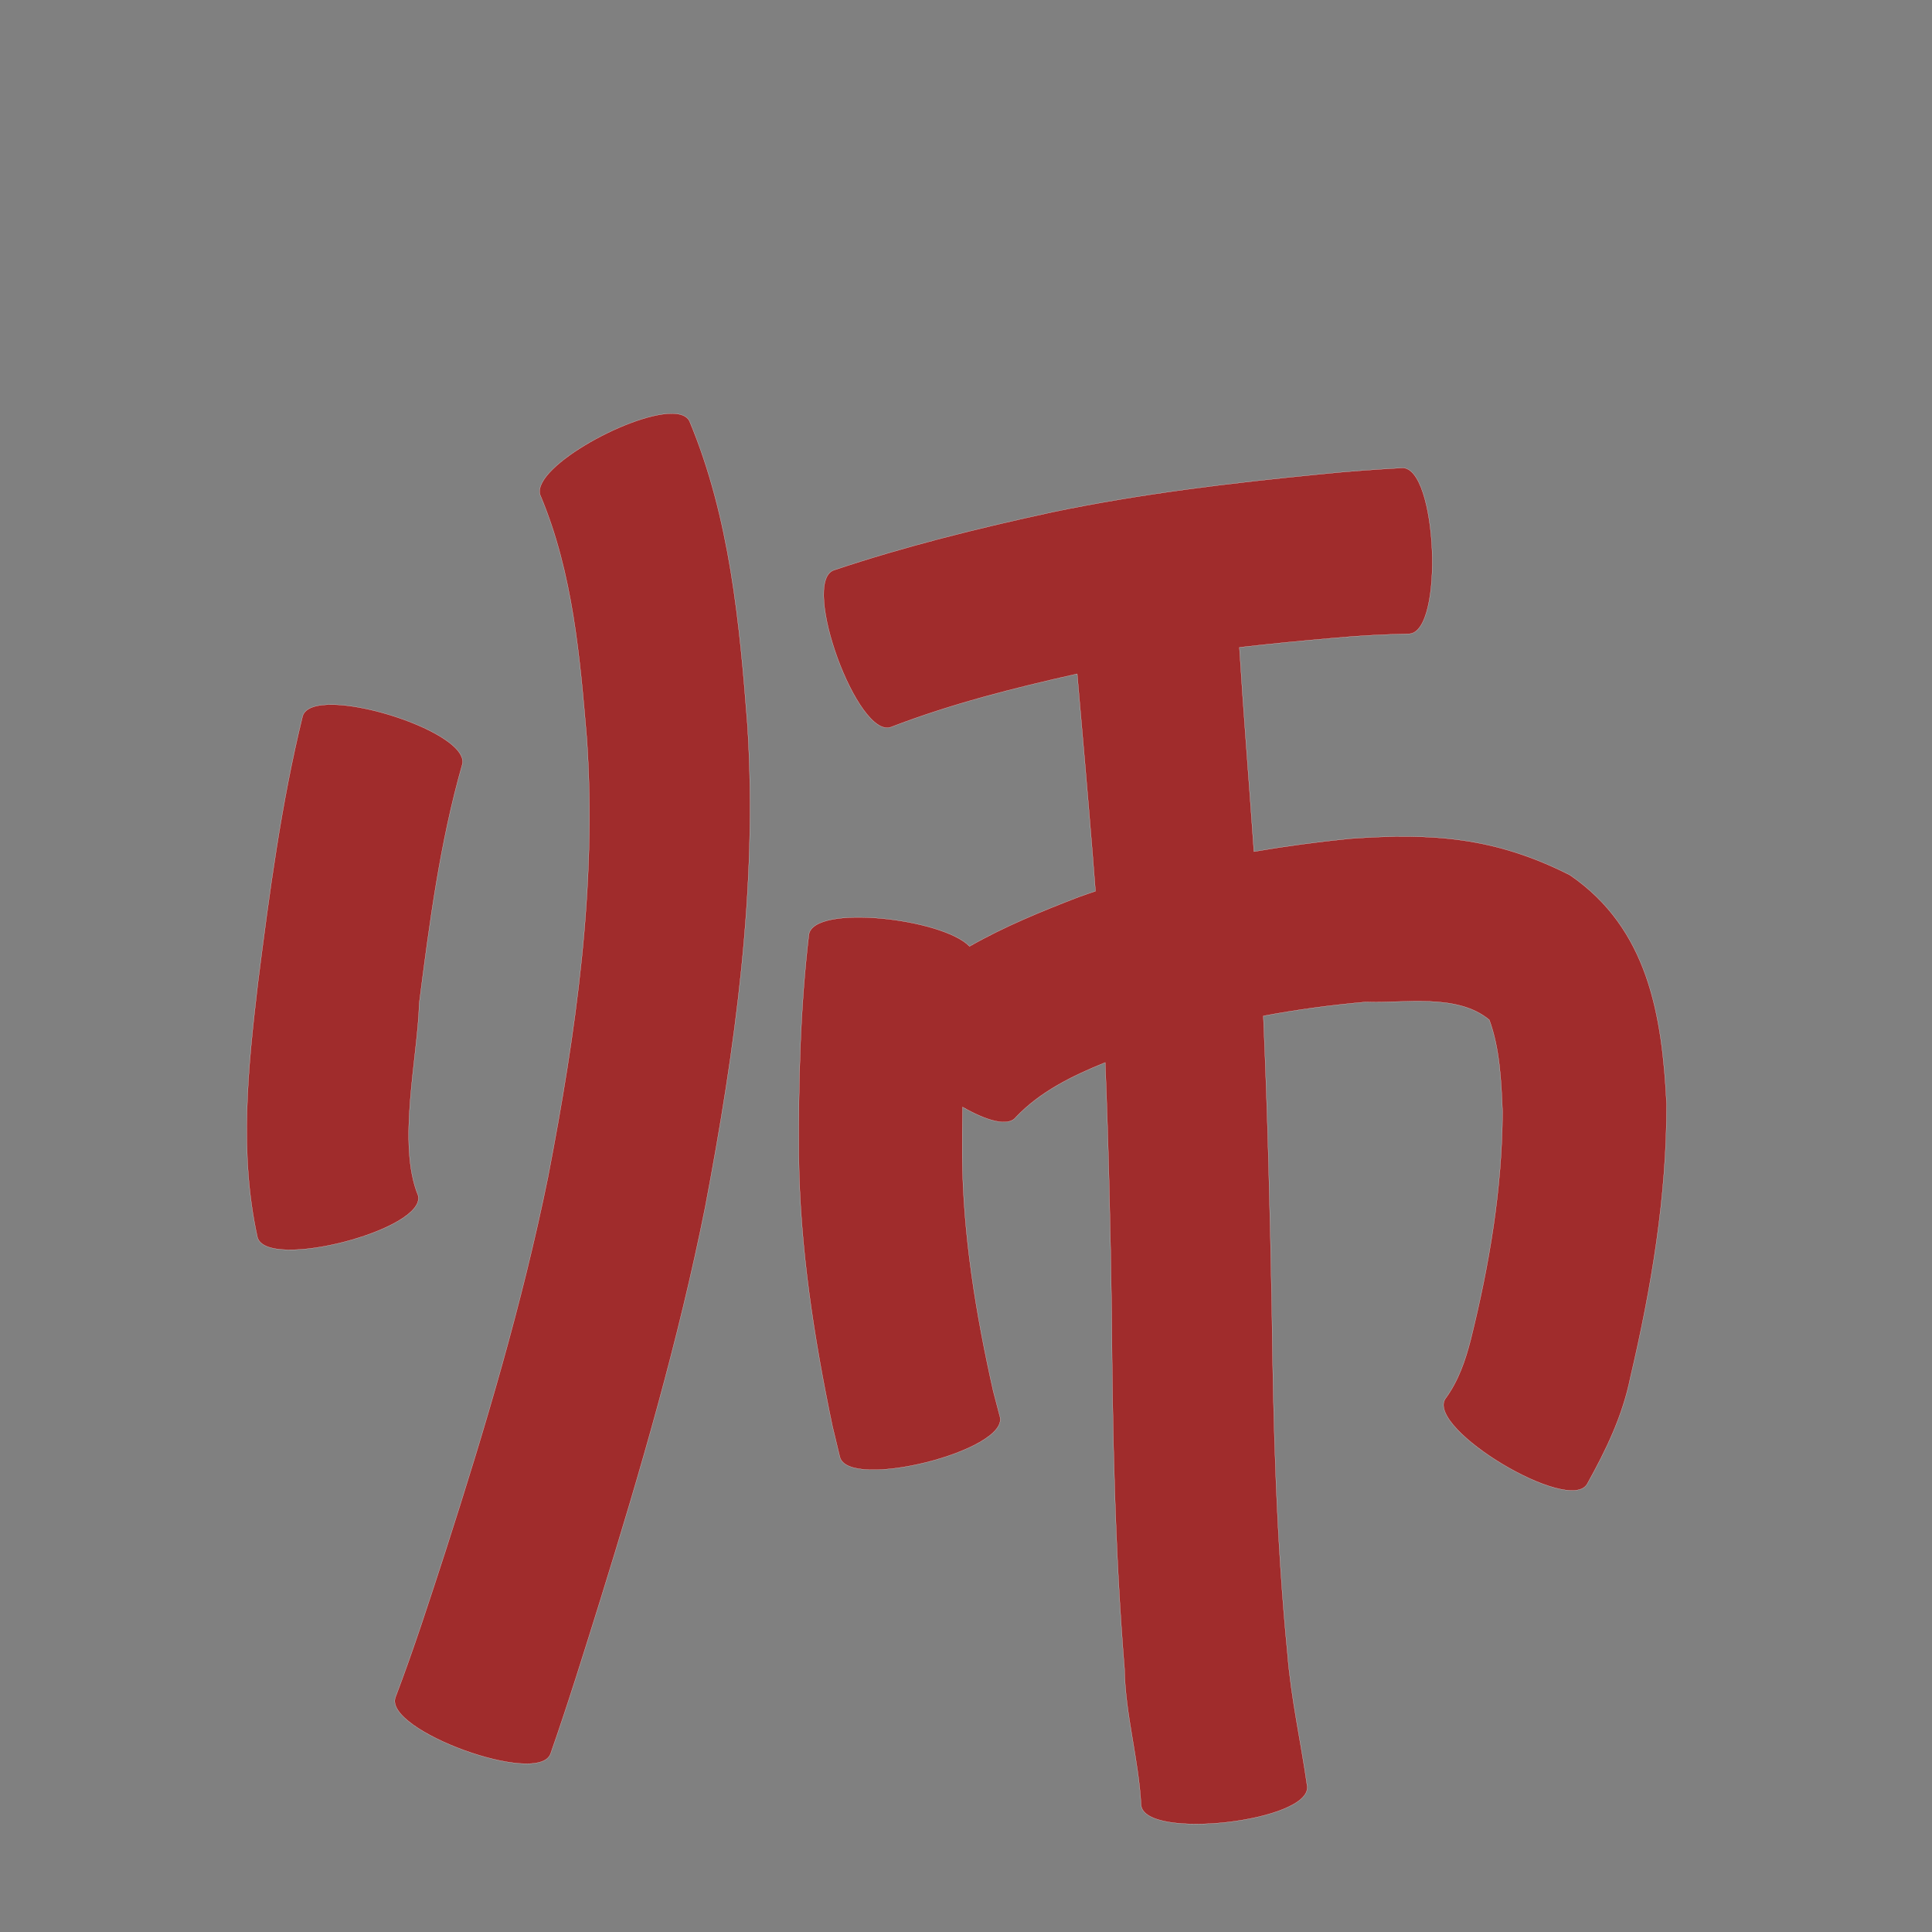 <?xml version="1.0" encoding="UTF-8" standalone="no"?>
<svg
   xmlns:dc="http://purl.org/dc/elements/1.1/"
   xmlns:cc="http://creativecommons.org/ns#"
   xmlns:rdf="http://www.w3.org/1999/02/22-rdf-syntax-ns#"
   xmlns:svg="http://www.w3.org/2000/svg"
   xmlns="http://www.w3.org/2000/svg"
   xmlns:sodipodi="http://sodipodi.sourceforge.net/DTD/sodipodi-0.dtd"
   xmlns:inkscape="http://www.inkscape.org/namespaces/inkscape"
   width="1024"
   height="1024"
   id="U5E08"
   version="1.1"
   inkscape:version="0.48.0 r9654"
   sodipodi:docname="U+5E08.svg">
  <rect width="100%" height="100%" fill="#808080" stroke="none"/>
  <defs
     id="defs11" />
  <sodipodi:namedview
     pagecolor="#ffffff"
     bordercolor="#666666"
     borderopacity="1"
     objecttolerance="10"
     gridtolerance="10"
     guidetolerance="10"
     inkscape:pageopacity="0"
     inkscape:pageshadow="2"
     inkscape:window-width="640"
     inkscape:window-height="480"
     id="namedview9"
     showgrid="false"
     inkscape:zoom="0.27441406"
     inkscape:cx="512"
     inkscape:cy="512"
     inkscape:window-x="0"
     inkscape:window-y="25"
     inkscape:window-maximized="0"
     inkscape:current-layer="U5E08" />
  <path
     style="fill:#a02c2c;fill-opacity:1;fill-rule:nonzero;stroke:#f9f9f9;stroke-width:0.1;stroke-miterlimit:4;stroke-dasharray:none"
     d="M 355.625 219.188 C 332.436 219.541 279.624 249.347 286.656 263.188 C 303.646 303.803 307.409 348.441 311.062 391.844 C 316.387 469.982 305.198 547.486 290.438 623.969 C 276.707 691.251 257.056 757.074 236.031 822.375 C 227.613 848.253 219.281 874.159 209.594 899.594 C 203.242 917.037 285.46 946.974 291.812 929.531 C 301.21 902.67 309.61 875.506 318.094 848.344 C 339.437 779.655 359.612 710.5 373.75 639.906 C 389.697 555.884 401.574 470.78 396.219 385 C 392.018 330.211 386.863 274.409 365.438 223.188 C 363.978 220.315 360.438 219.114 355.625 219.188 z M 743.156 248 C 728.763 248.827 714.375 249.834 700.031 251.312 C 652.298 255.994 604.62 261.661 557.625 271.469 C 518.599 279.936 479.803 289.521 441.906 302.219 C 424.266 308.648 454.578 391.804 472.219 385.375 C 504.233 373.053 537.518 364.634 570.938 357.156 C 573.73 389.163 576.549 421.16 579.125 453.188 C 579.654 459.574 580.15 465.955 580.625 472.344 C 577.67 473.347 574.72 474.343 571.781 475.406 C 552.028 483.013 532.184 491.128 513.875 501.594 C 499.673 486.747 431.043 478.982 428.719 495.406 C 424.159 534.397 423.16 573.629 423.406 612.844 C 423.972 661.102 431.356 708.817 441.219 755.938 C 442.513 761.355 443.831 766.77 445.125 772.188 C 449.632 790.197 534.507 768.947 530 750.938 C 528.814 746.446 527.655 741.961 526.469 737.469 C 517.216 696.381 510.396 654.704 510 612.469 C 509.977 603.906 510.041 595.32 510.188 586.75 C 522.832 594.013 534.372 597.433 538.438 592.125 C 551.377 578.512 568.431 570.185 585.781 563.156 C 587.603 607.515 588.555 651.917 589.219 696.312 C 589.633 759.063 590.913 821.783 596 884.344 C 596.387 908.709 603.574 932.609 604.812 956.844 C 606.954 975.513 694.985 965.419 692.844 946.75 C 689.544 923.365 684.273 900.253 682.406 876.656 C 676.491 816.243 674.861 755.551 674.125 694.875 C 673.164 642.724 671.908 590.574 669.594 538.469 C 687.503 535.081 705.625 532.693 723.812 531.062 C 743.962 531.852 772.348 526.324 789.375 540.562 C 794.986 555.962 795.685 572.884 796.375 589.125 C 796.224 629.912 789.37 670.269 779.594 709.75 C 776.667 721.215 772.964 732.022 765.938 741.531 C 756.371 757.489 831.621 802.583 841.188 786.625 C 851.211 768.611 859.978 750.529 864.125 730.094 C 875.277 682.539 883.435 634.061 883.312 585.062 C 880.989 538.312 873.623 492.287 832.156 463.844 C 792.613 443.793 759.441 441.346 715.531 444.5 C 698.471 446.219 681.47 448.476 664.594 451.375 C 664.484 449.846 664.393 448.31 664.281 446.781 C 661.869 412.228 659.066 377.699 656.906 343.125 C 673.914 341.14 690.973 339.526 708.031 338.062 C 720.948 336.861 733.912 336.24 746.875 335.938 C 765.528 335.151 761.809 247.214 743.156 248 z M 176.688 373.469 C 168.074 373.282 161.78 375.048 160.406 379.531 C 149.006 425.977 142.758 473.494 136.719 520.875 C 131.482 565.758 126.654 611.216 136.438 655.719 C 141.131 673.781 226.287 651.656 221.594 633.594 C 210.399 606.316 221.457 560.337 222.188 531.781 C 227.628 489.355 233.167 446.659 244.938 405.438 C 249.06 391.986 202.527 374.03 176.688 373.469 z "
     id="path12149" />
</svg>
